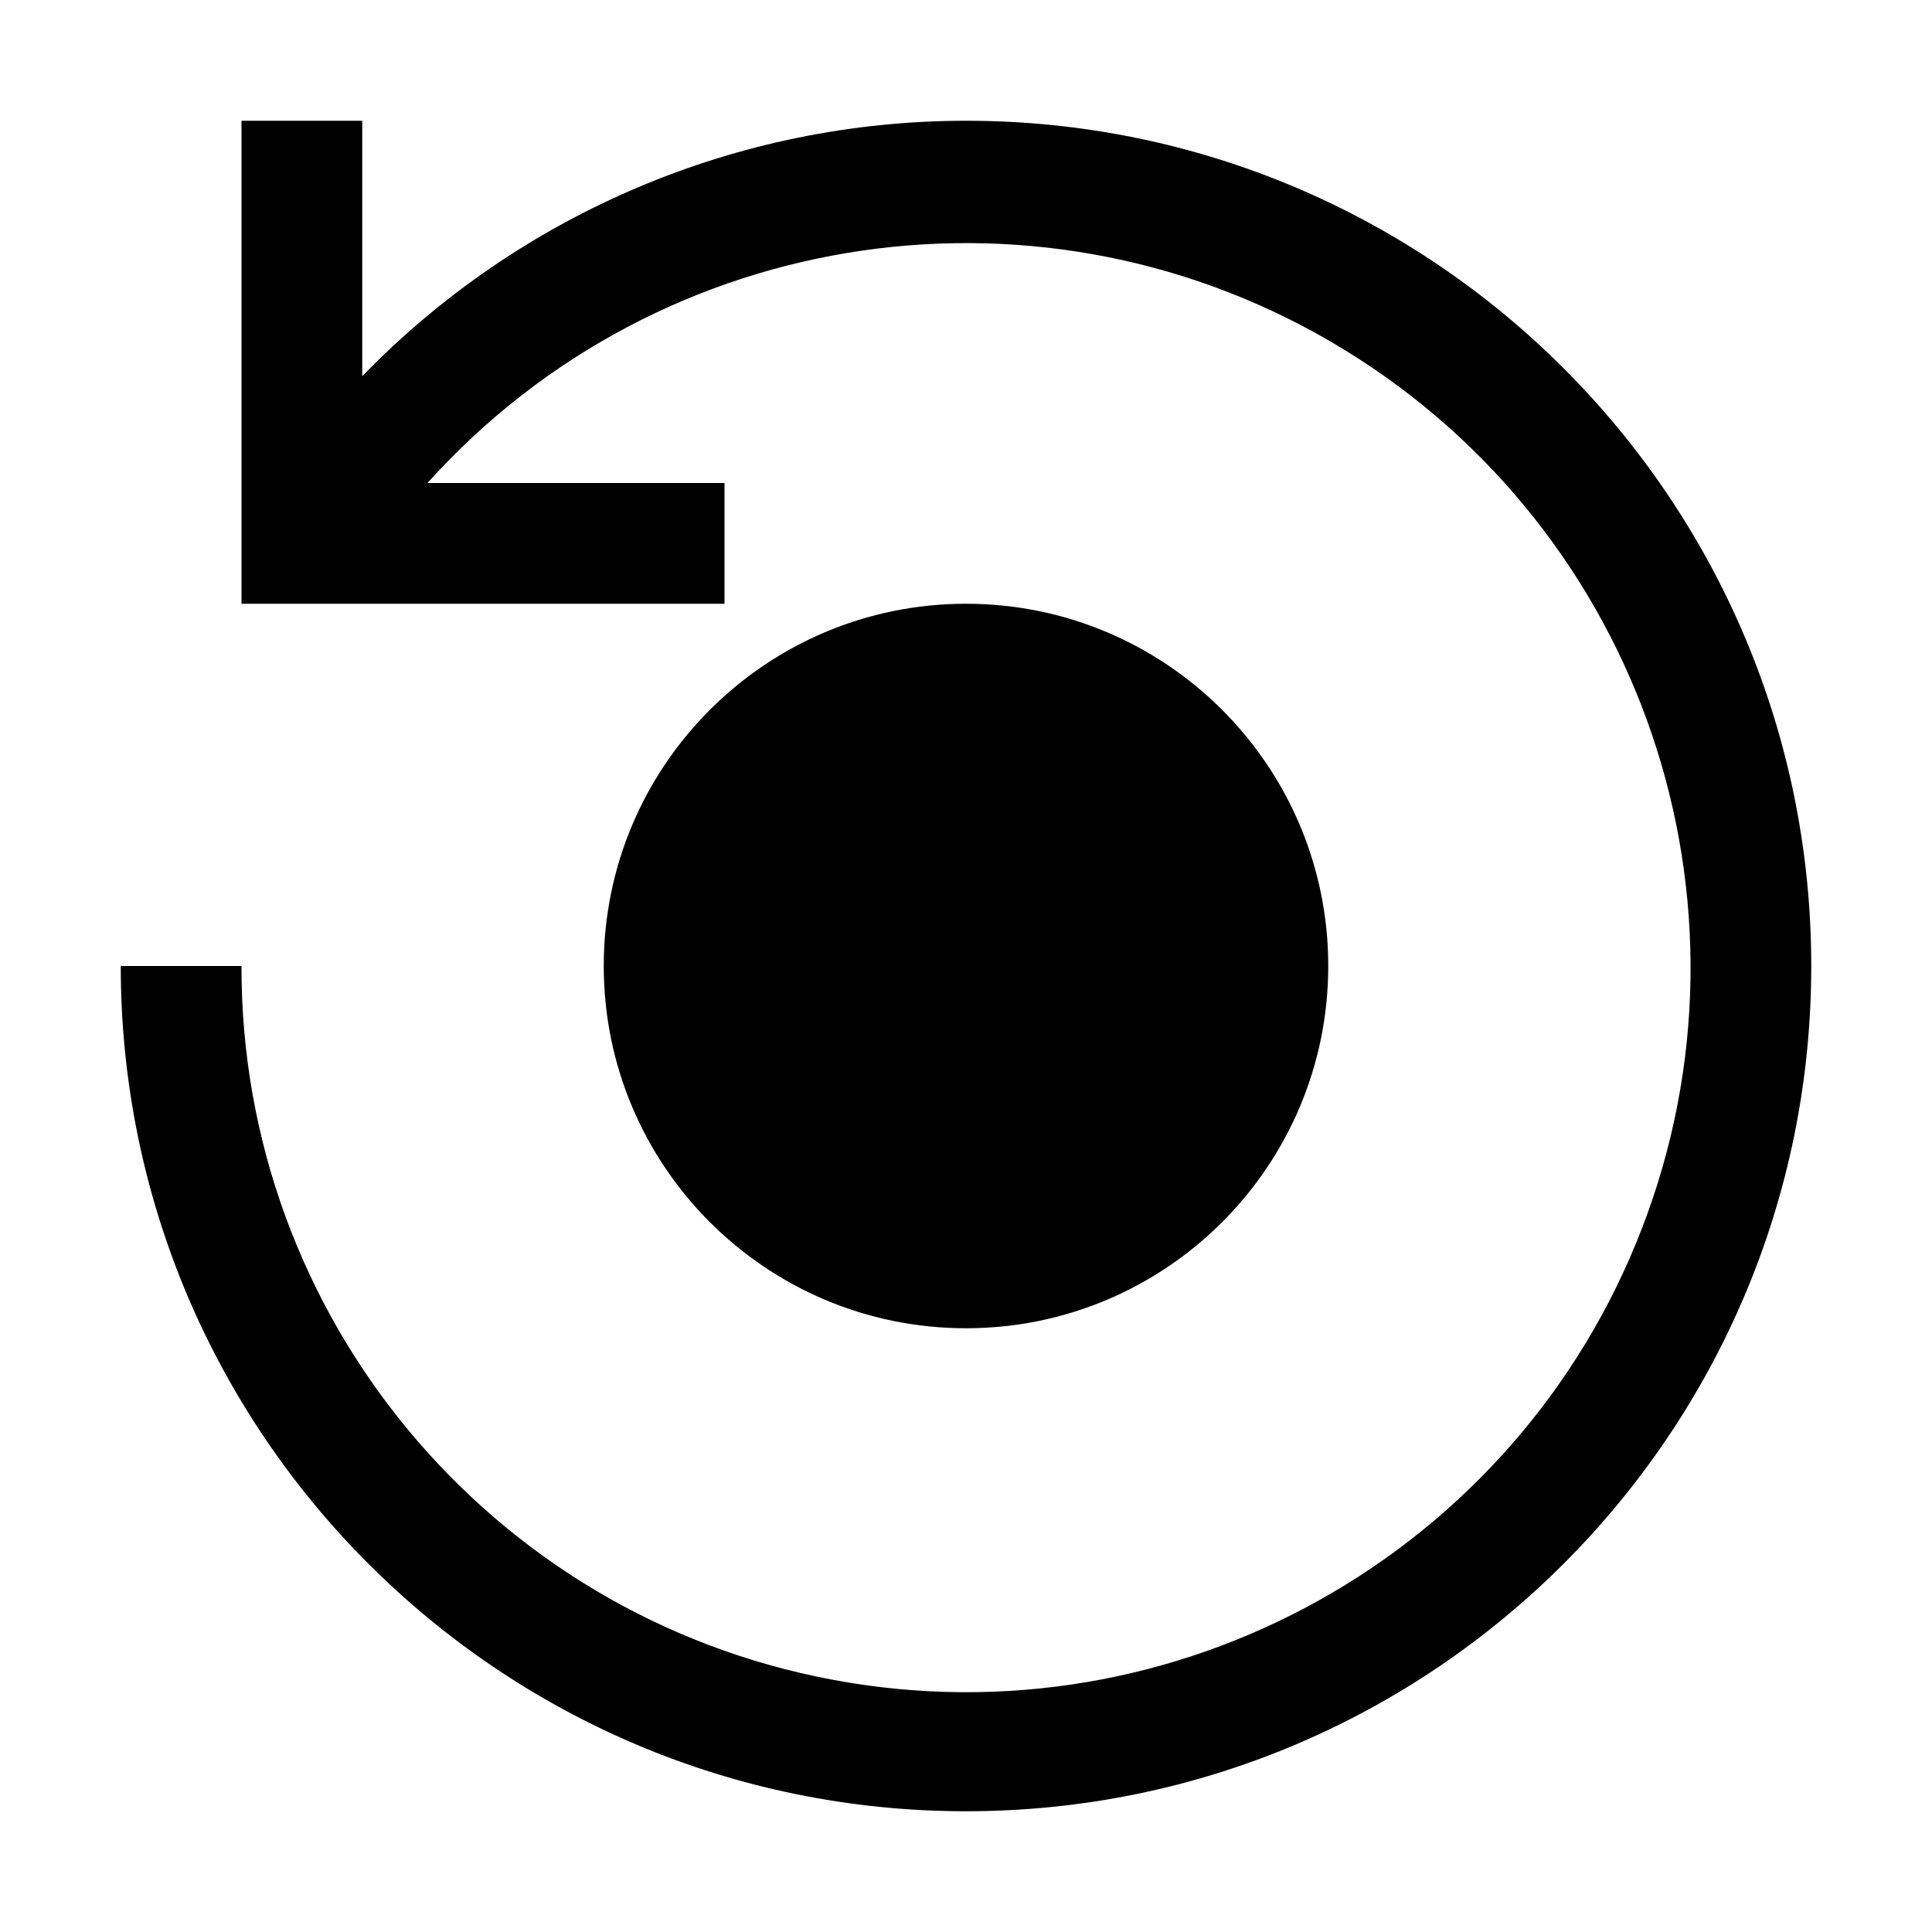 <svg width="24" height="24" viewBox="0 0 24 24" fill="none" xmlns="http://www.w3.org/2000/svg">
<path fill-rule="evenodd" clip-rule="evenodd" d="M12 1.5C9.174 1.5 6.468 2.645 4.5 4.673V1.5H3V7.5H9V6H5.31C8.213 2.774 13.005 2.079 16.705 4.348C20.405 6.617 21.958 11.204 20.399 15.254C18.84 19.304 14.612 21.665 10.345 20.867C6.079 20.069 2.99 16.34 3 12H1.5C1.5 17.799 6.201 22.5 12 22.5C17.799 22.5 22.5 17.799 22.5 12C22.5 6.201 17.799 1.5 12 1.5Z" fill="black"/>
<path d="M7.5 12C7.5 9.515 9.515 7.5 12 7.5C14.485 7.5 16.5 9.515 16.5 12C16.5 14.485 14.485 16.5 12 16.5C9.515 16.5 7.5 14.485 7.5 12Z" fill="black"/>
</svg>
